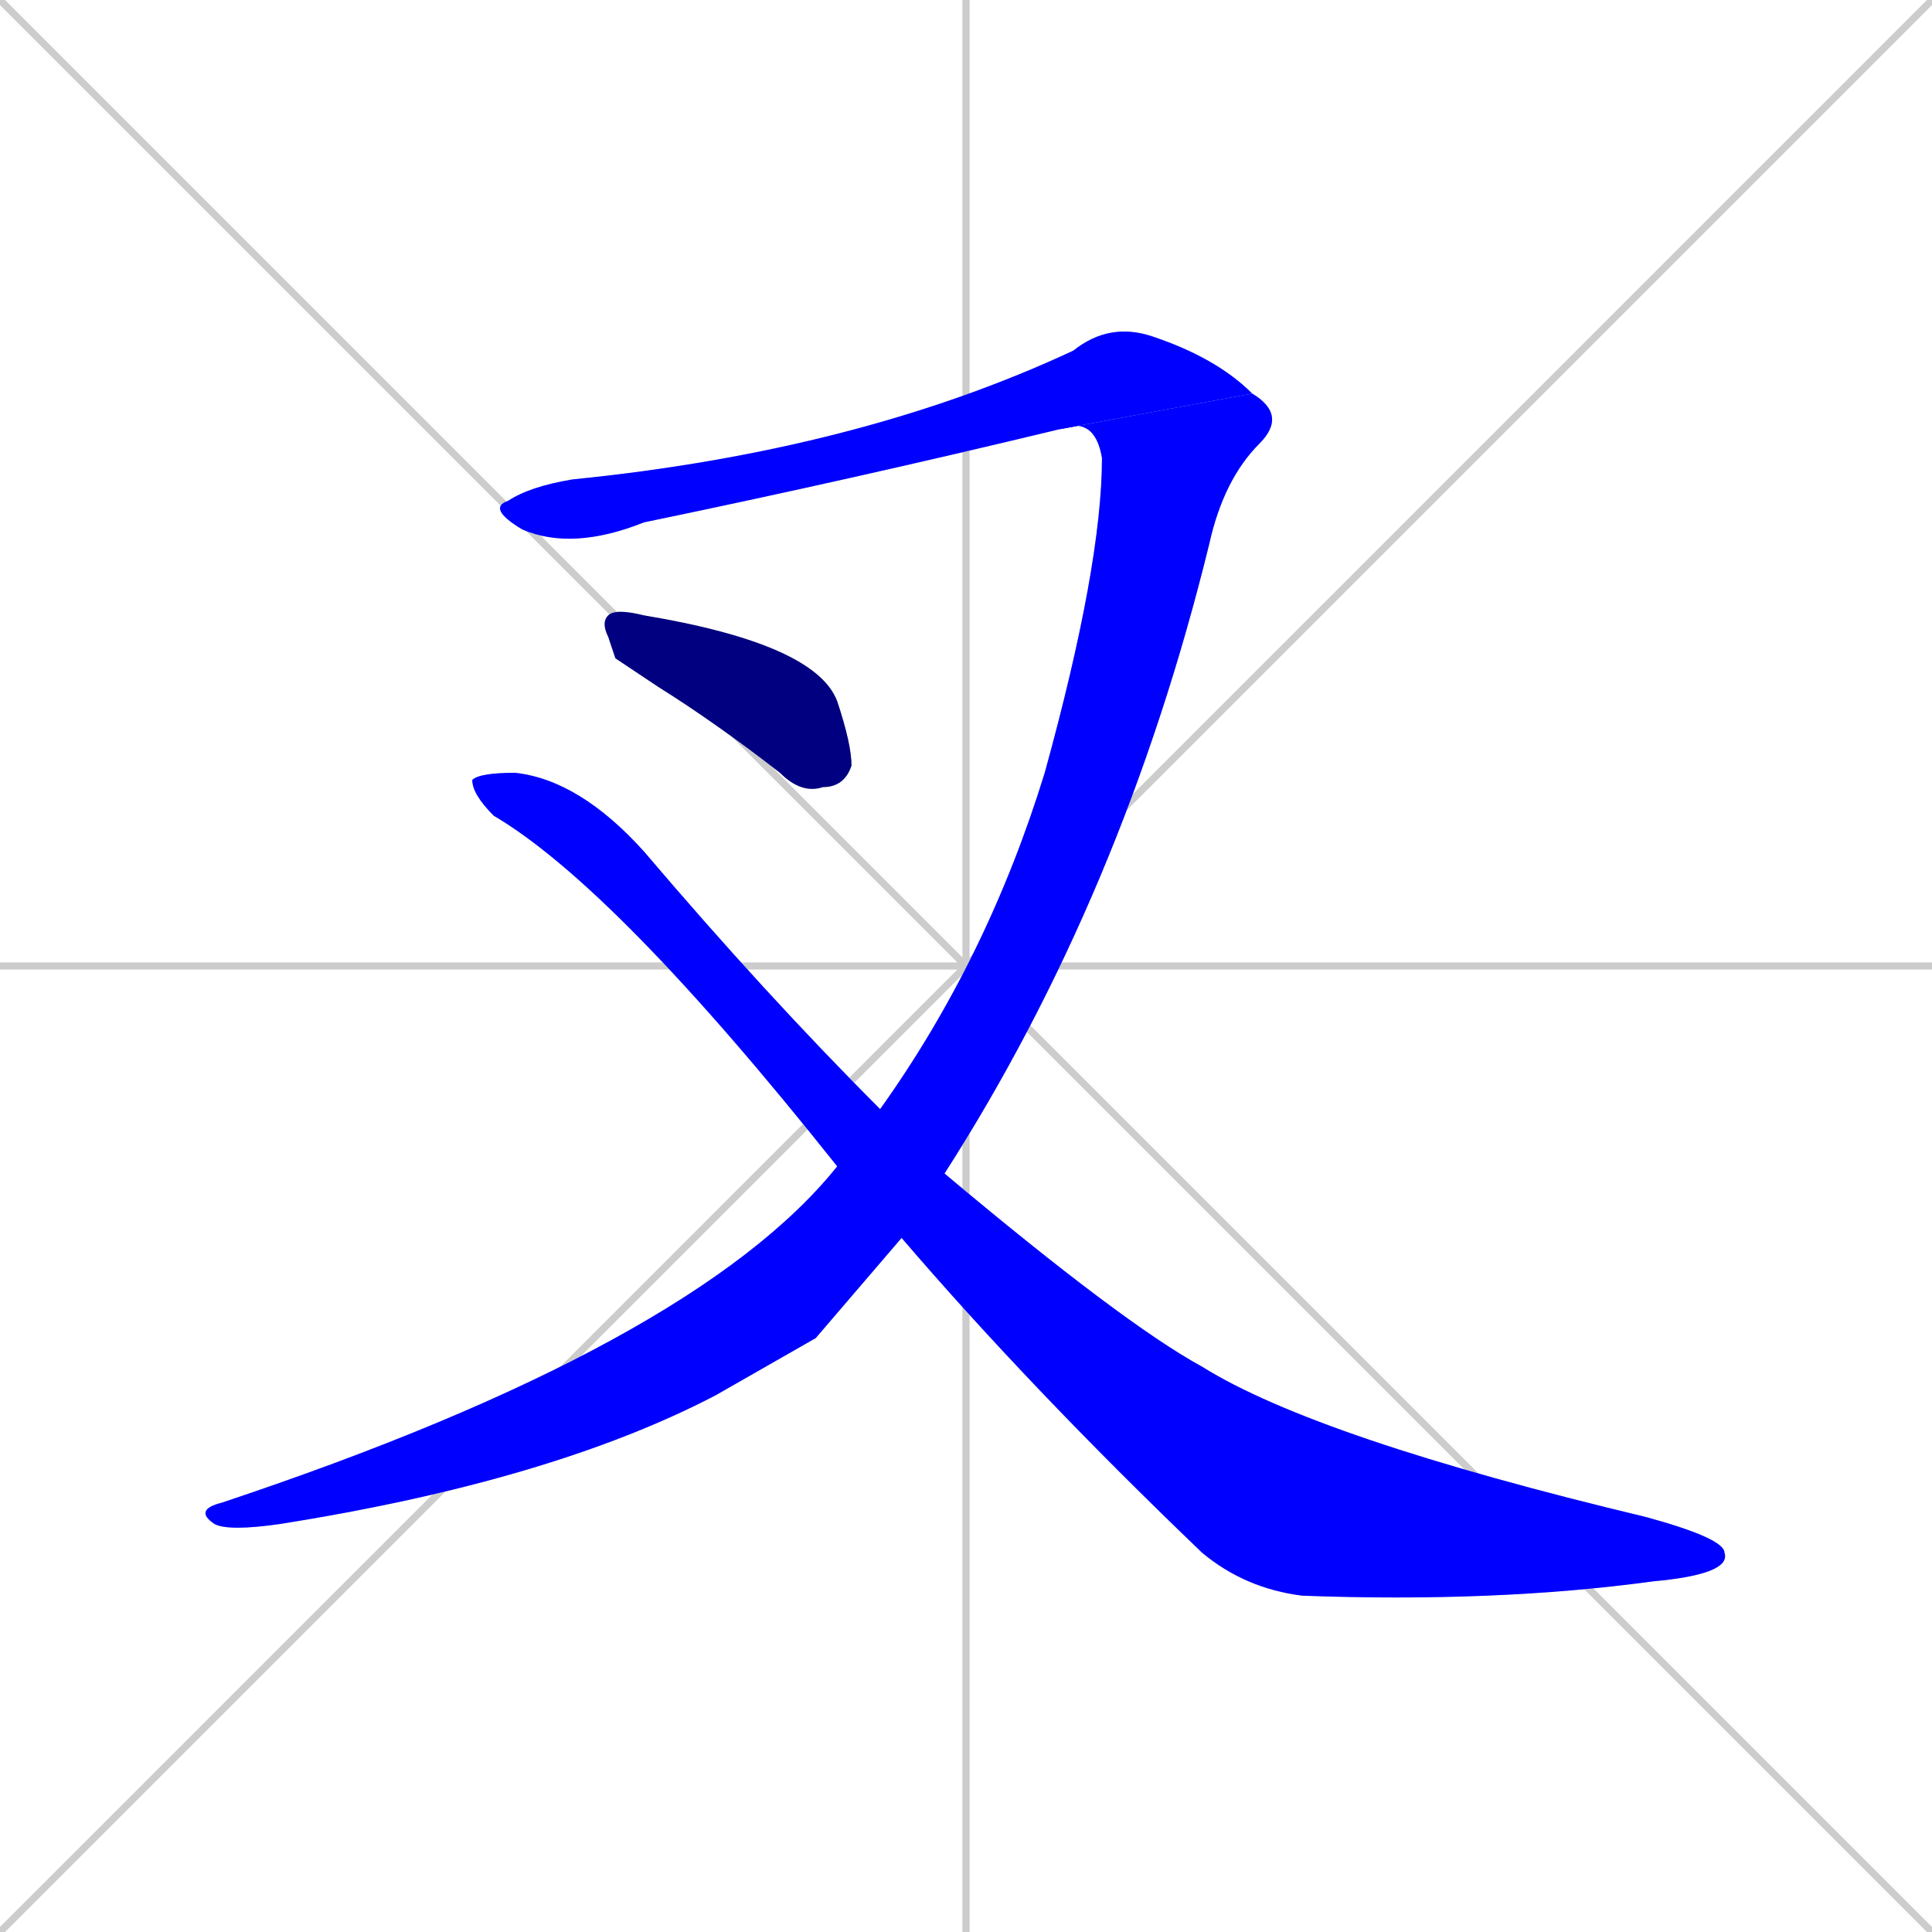<svg xmlns="http://www.w3.org/2000/svg" xmlns:xlink="http://www.w3.org/1999/xlink" width="270" height="270"><defs><clipPath id="clip-mask-1"><rect x="68" y="45" width="107" height="32"><animate attributeName="x" from="-39" to="68" dur="0.396" begin="0; animate4.end + 1" id="animate1" fill="freeze"/></rect></clipPath><clipPath id="clip-mask-2"><rect x="27" y="55" width="153" height="159"><set attributeName="y" to="-104" begin="0; animate4.end + 1" /><animate attributeName="y" from="-104" to="55" dur="0.589" begin="animate1.end" id="animate2" fill="freeze"/></rect></clipPath><clipPath id="clip-mask-3"><rect x="66" y="108" width="176" height="116"><set attributeName="x" to="-110" begin="0; animate4.end + 1" /><animate attributeName="x" from="-110" to="66" dur="0.652" begin="animate2.end + 0.5" id="animate3" fill="freeze"/></rect></clipPath><clipPath id="clip-mask-4"><rect x="84" y="85" width="35" height="26"><set attributeName="x" to="49" begin="0; animate4.end + 1" /><animate attributeName="x" from="49" to="84" dur="0.130" begin="animate3.end + 0.5" id="animate4" fill="freeze"/></rect></clipPath></defs><path d="M 0 0 L 270 270 M 270 0 L 0 270 M 135 0 L 135 270 M 0 135 L 270 135" stroke="#CCCCCC" /><path d="M 148 60 Q 119 67 90 73 Q 80 77 73 74 Q 68 71 71 70 Q 74 68 80 67 Q 120 63 150 49 Q 155 45 161 47 Q 170 50 175 55" fill="#CCCCCC"/><path d="M 114 187 L 100 195 Q 77 207 39 213 Q 32 214 30 213 Q 27 211 31 210 Q 97 188 117 163 L 123 155 Q 138 134 146 108 Q 154 79 154 64 Q 153 58 148 60 L 175 55 Q 180 58 176 62 Q 171 67 169 76 Q 157 125 132 164 L 126 173" fill="#CCCCCC"/><path d="M 117 163 Q 86 124 69 114 Q 66 111 66 109 Q 67 108 72 108 Q 81 109 90 119 Q 107 139 123 155 L 132 164 Q 157 185 168 191 Q 184 201 230 212 Q 241 215 241 217 Q 242 220 231 221 Q 209 224 182 223 Q 174 222 168 217 Q 144 194 126 173" fill="#CCCCCC"/><path d="M 86 92 L 85 89 Q 84 87 85 86 Q 86 85 90 86 Q 114 90 117 98 Q 119 104 119 107 Q 118 110 115 110 Q 112 111 109 108 Q 100 101 92 96" fill="#CCCCCC"/><path d="M 148 60 Q 119 67 90 73 Q 80 77 73 74 Q 68 71 71 70 Q 74 68 80 67 Q 120 63 150 49 Q 155 45 161 47 Q 170 50 175 55" fill="#0000ff" clip-path="url(#clip-mask-1)" /><path d="M 114 187 L 100 195 Q 77 207 39 213 Q 32 214 30 213 Q 27 211 31 210 Q 97 188 117 163 L 123 155 Q 138 134 146 108 Q 154 79 154 64 Q 153 58 148 60 L 175 55 Q 180 58 176 62 Q 171 67 169 76 Q 157 125 132 164 L 126 173" fill="#0000ff" clip-path="url(#clip-mask-2)" /><path d="M 117 163 Q 86 124 69 114 Q 66 111 66 109 Q 67 108 72 108 Q 81 109 90 119 Q 107 139 123 155 L 132 164 Q 157 185 168 191 Q 184 201 230 212 Q 241 215 241 217 Q 242 220 231 221 Q 209 224 182 223 Q 174 222 168 217 Q 144 194 126 173" fill="#0000ff" clip-path="url(#clip-mask-3)" /><path d="M 86 92 L 85 89 Q 84 87 85 86 Q 86 85 90 86 Q 114 90 117 98 Q 119 104 119 107 Q 118 110 115 110 Q 112 111 109 108 Q 100 101 92 96" fill="#000080" clip-path="url(#clip-mask-4)" /></svg>